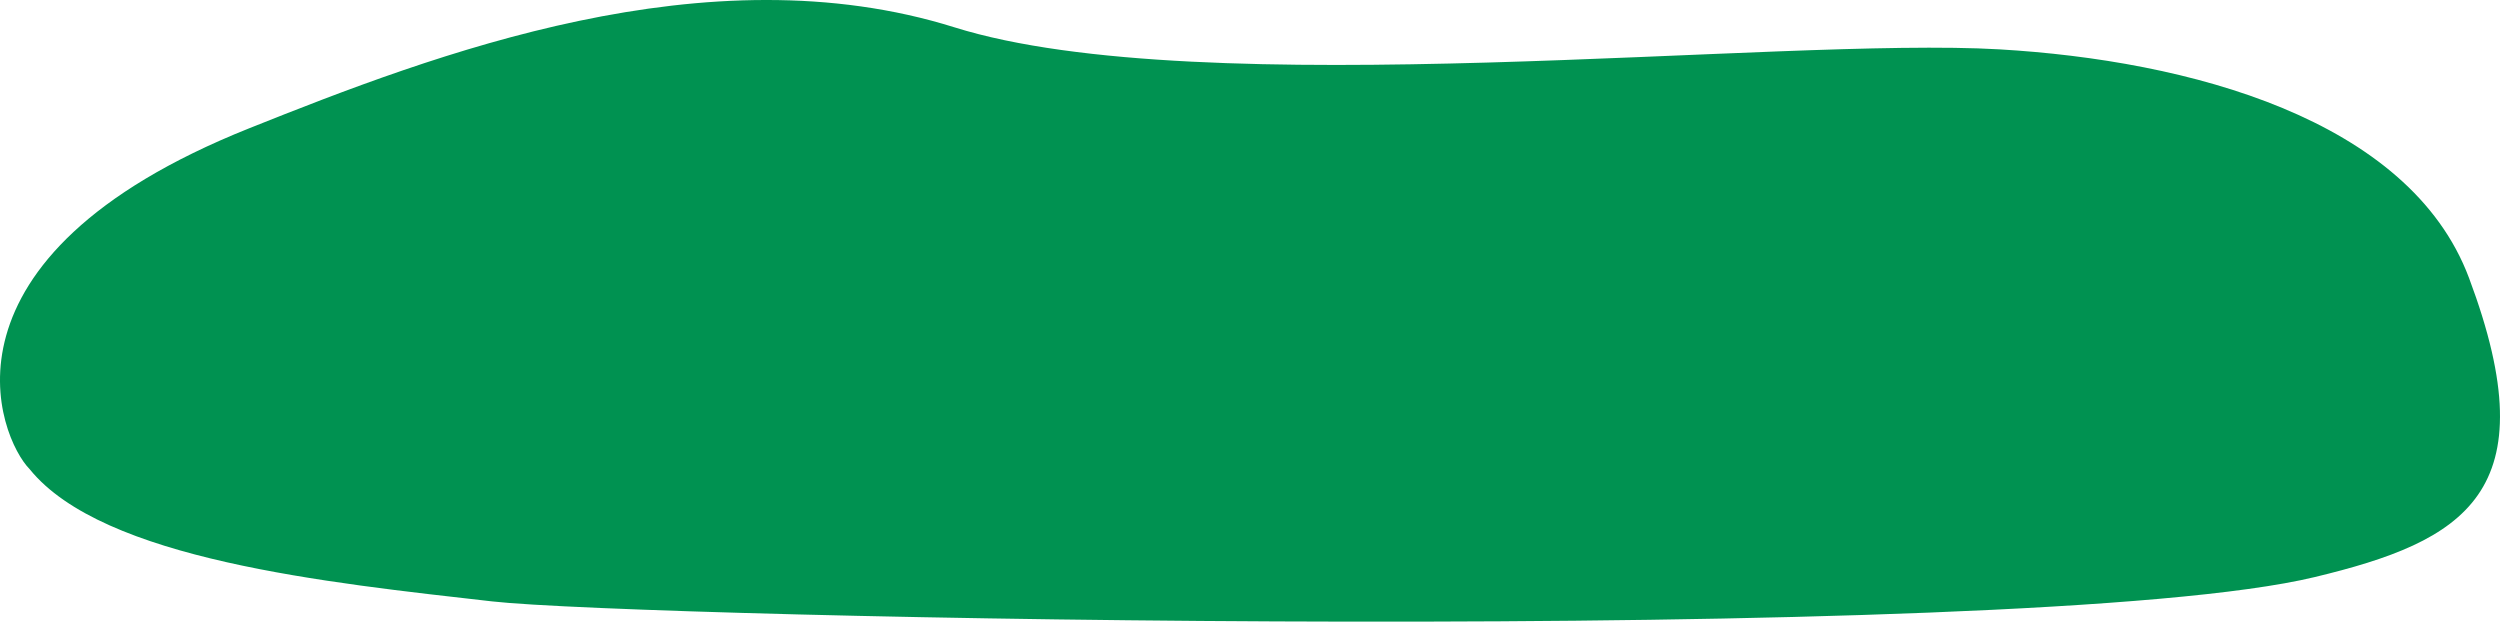 <svg width="374" height="93" viewBox="0 0 374 93" fill="none" xmlns="http://www.w3.org/2000/svg">
<path d="M37.301 19.184C-11.279 38.587 -0.173 65.507 4.44 70.191C15.393 83.723 48.915 87.159 73.62 89.969C95.555 92.464 302.978 96.763 346.3 86.326C368.521 80.972 381.466 73.834 369.359 41.565C360.416 17.733 327.284 9.032 299.132 7.385C266.195 5.458 179.794 15.677 142.798 4.091C105.802 -7.495 65.108 8.078 37.301 19.184Z" fill="#009251"/>
</svg>
